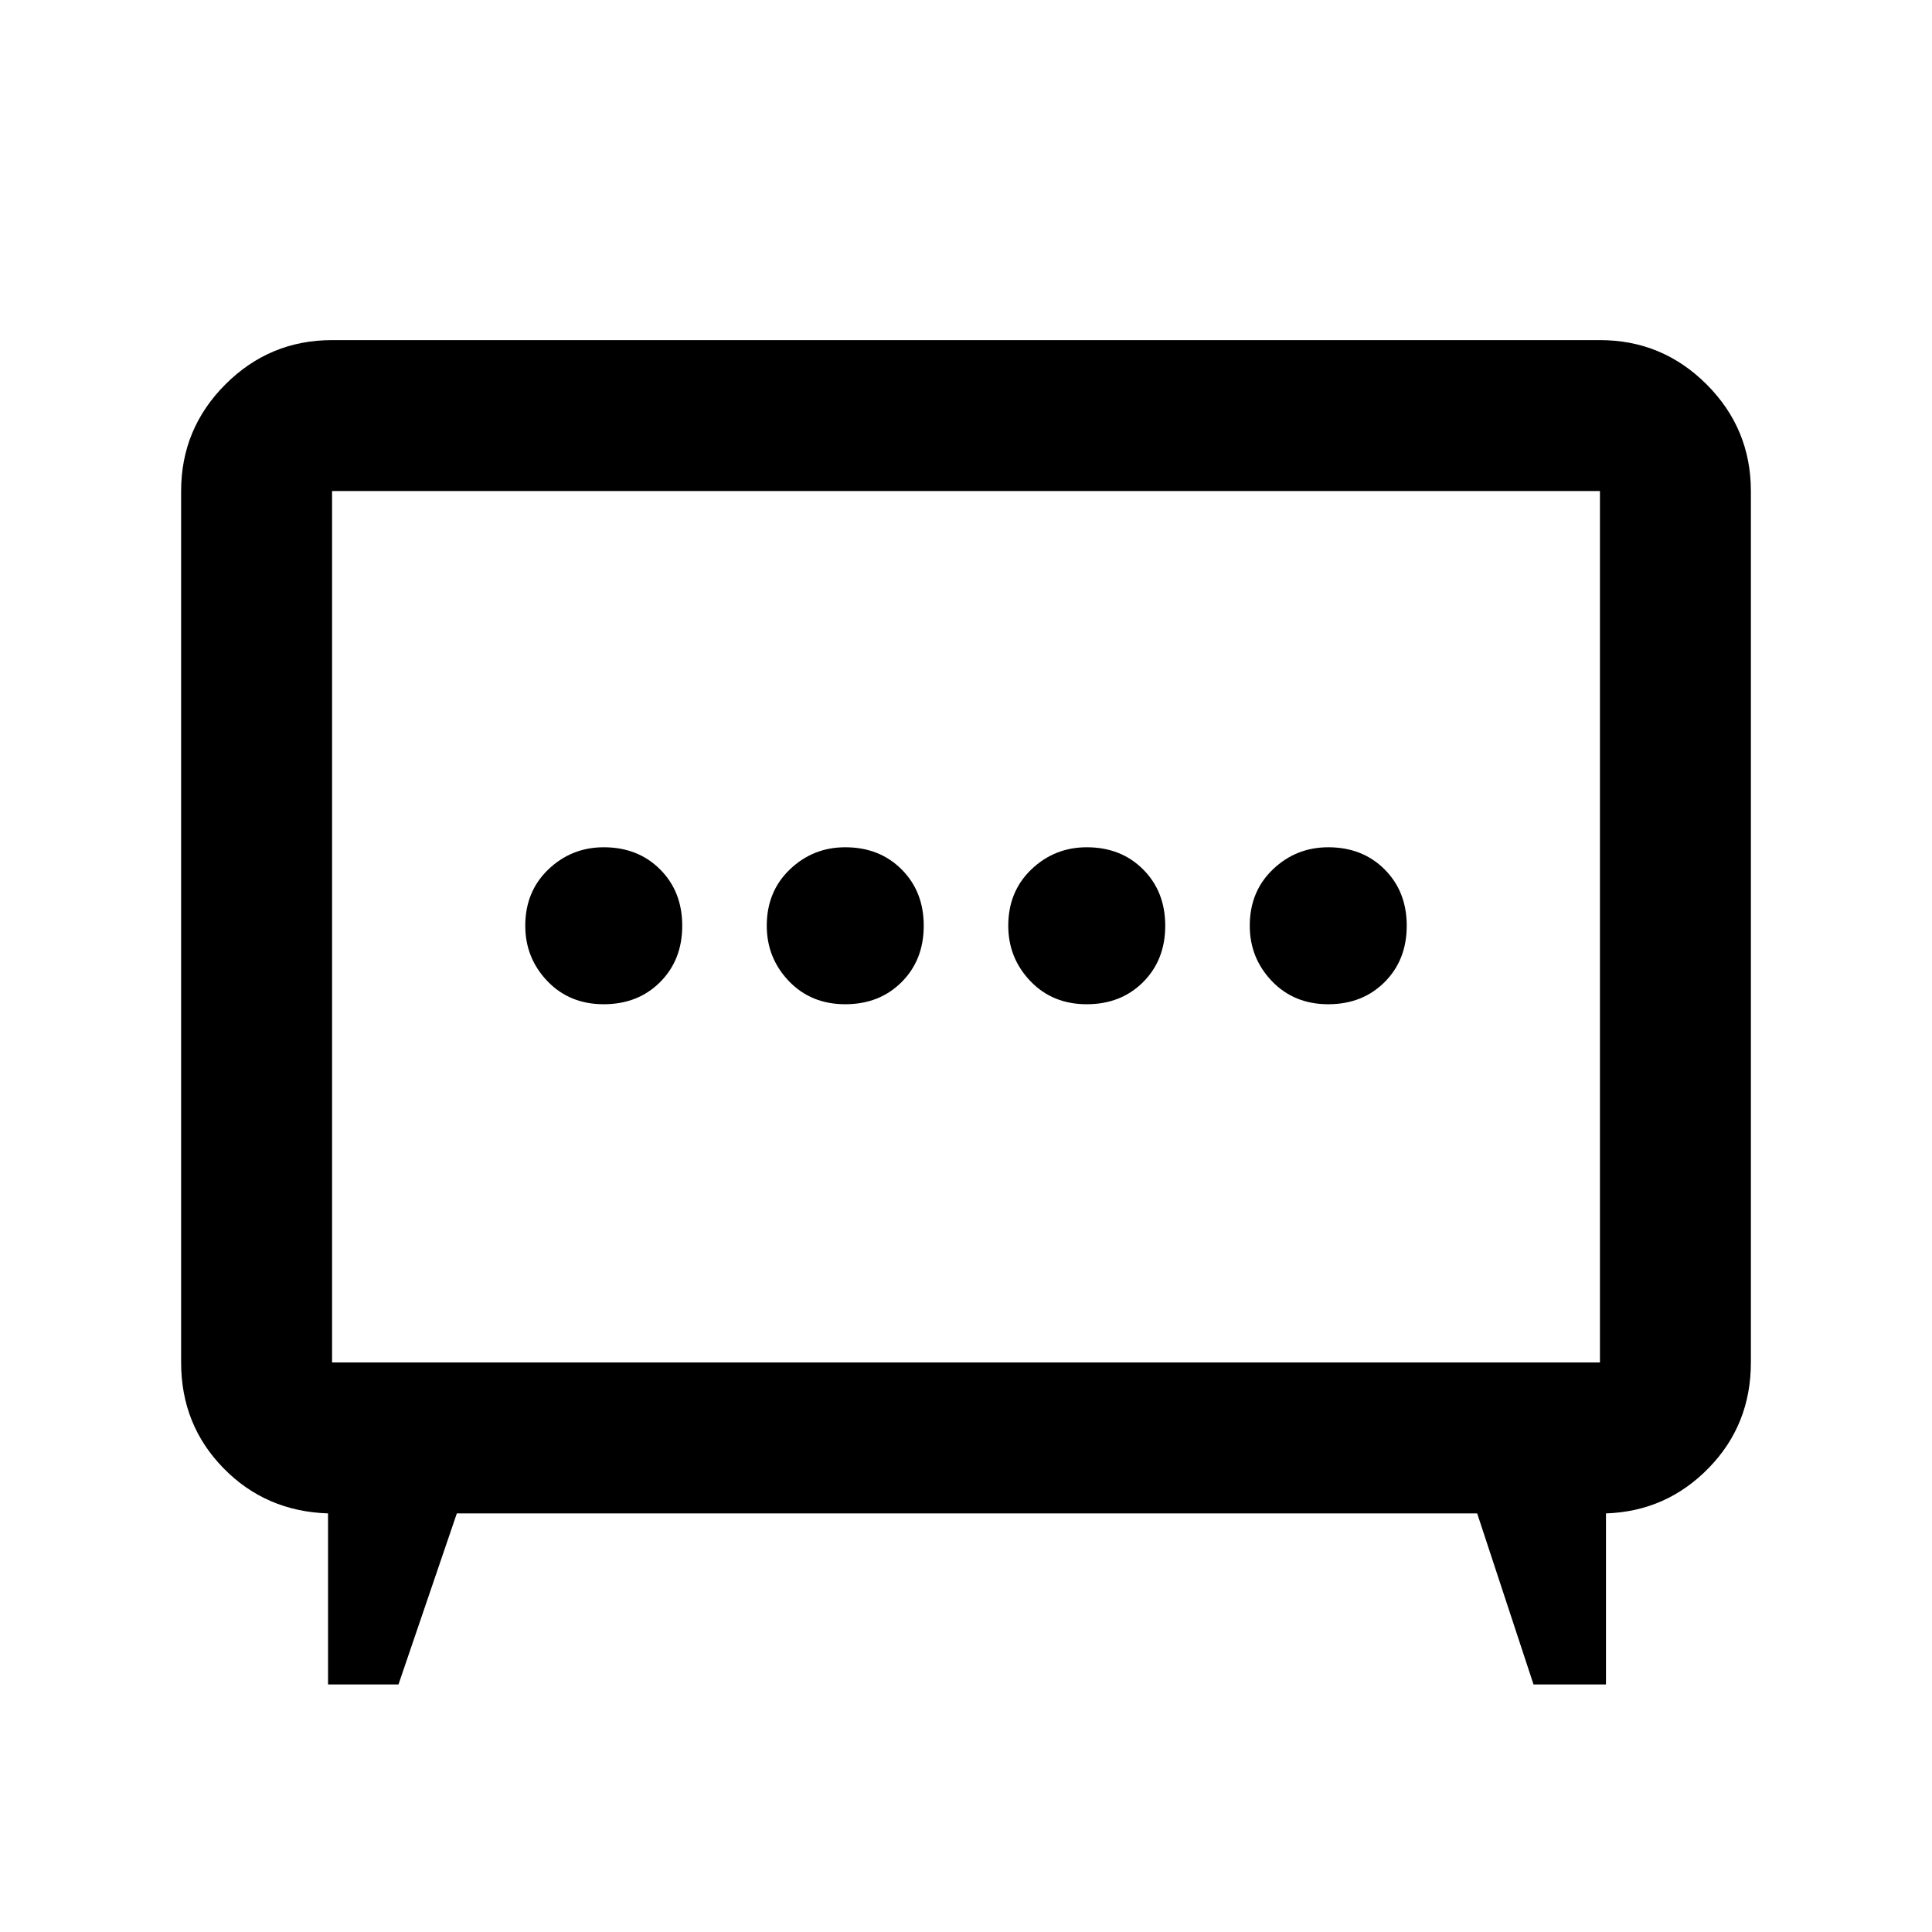 <svg xmlns="http://www.w3.org/2000/svg" height="24" width="24"><path d="M10.5 12.475q.425 0 .7-.275.275-.275.275-.7 0-.425-.275-.7-.275-.275-.7-.275-.4 0-.688.275-.287.275-.287.7 0 .4.275.688.275.287.7.287Zm3 0q.425 0 .7-.275.275-.275.275-.7 0-.425-.275-.7-.275-.275-.7-.275-.4 0-.688.275-.287.275-.287.7 0 .4.275.688.275.287.7.287Zm-6 0q.425 0 .7-.275.275-.275.275-.7 0-.425-.275-.7-.275-.275-.7-.275-.4 0-.688.275-.287.275-.287.7 0 .4.275.688.275.287.7.287Zm9 0q.425 0 .7-.275.275-.275.275-.7 0-.425-.275-.7-.275-.275-.7-.275-.4 0-.688.275-.287.275-.287.7 0 .4.275.688.275.287.7.287Zm-12.425 8.45V18.8q-.775-.025-1.3-.563-.525-.537-.525-1.312V6.1q0-.775.55-1.325.55-.55 1.325-.55h15.75q.775 0 1.325.55.55.55.55 1.325v10.825q0 .775-.525 1.312-.525.538-1.275.563v2.125h-.9l-.7-2.125H5.675l-.725 2.125Zm.05-4h15.75V6.1H4.125v10.825ZM12 11.5Z"/></svg>